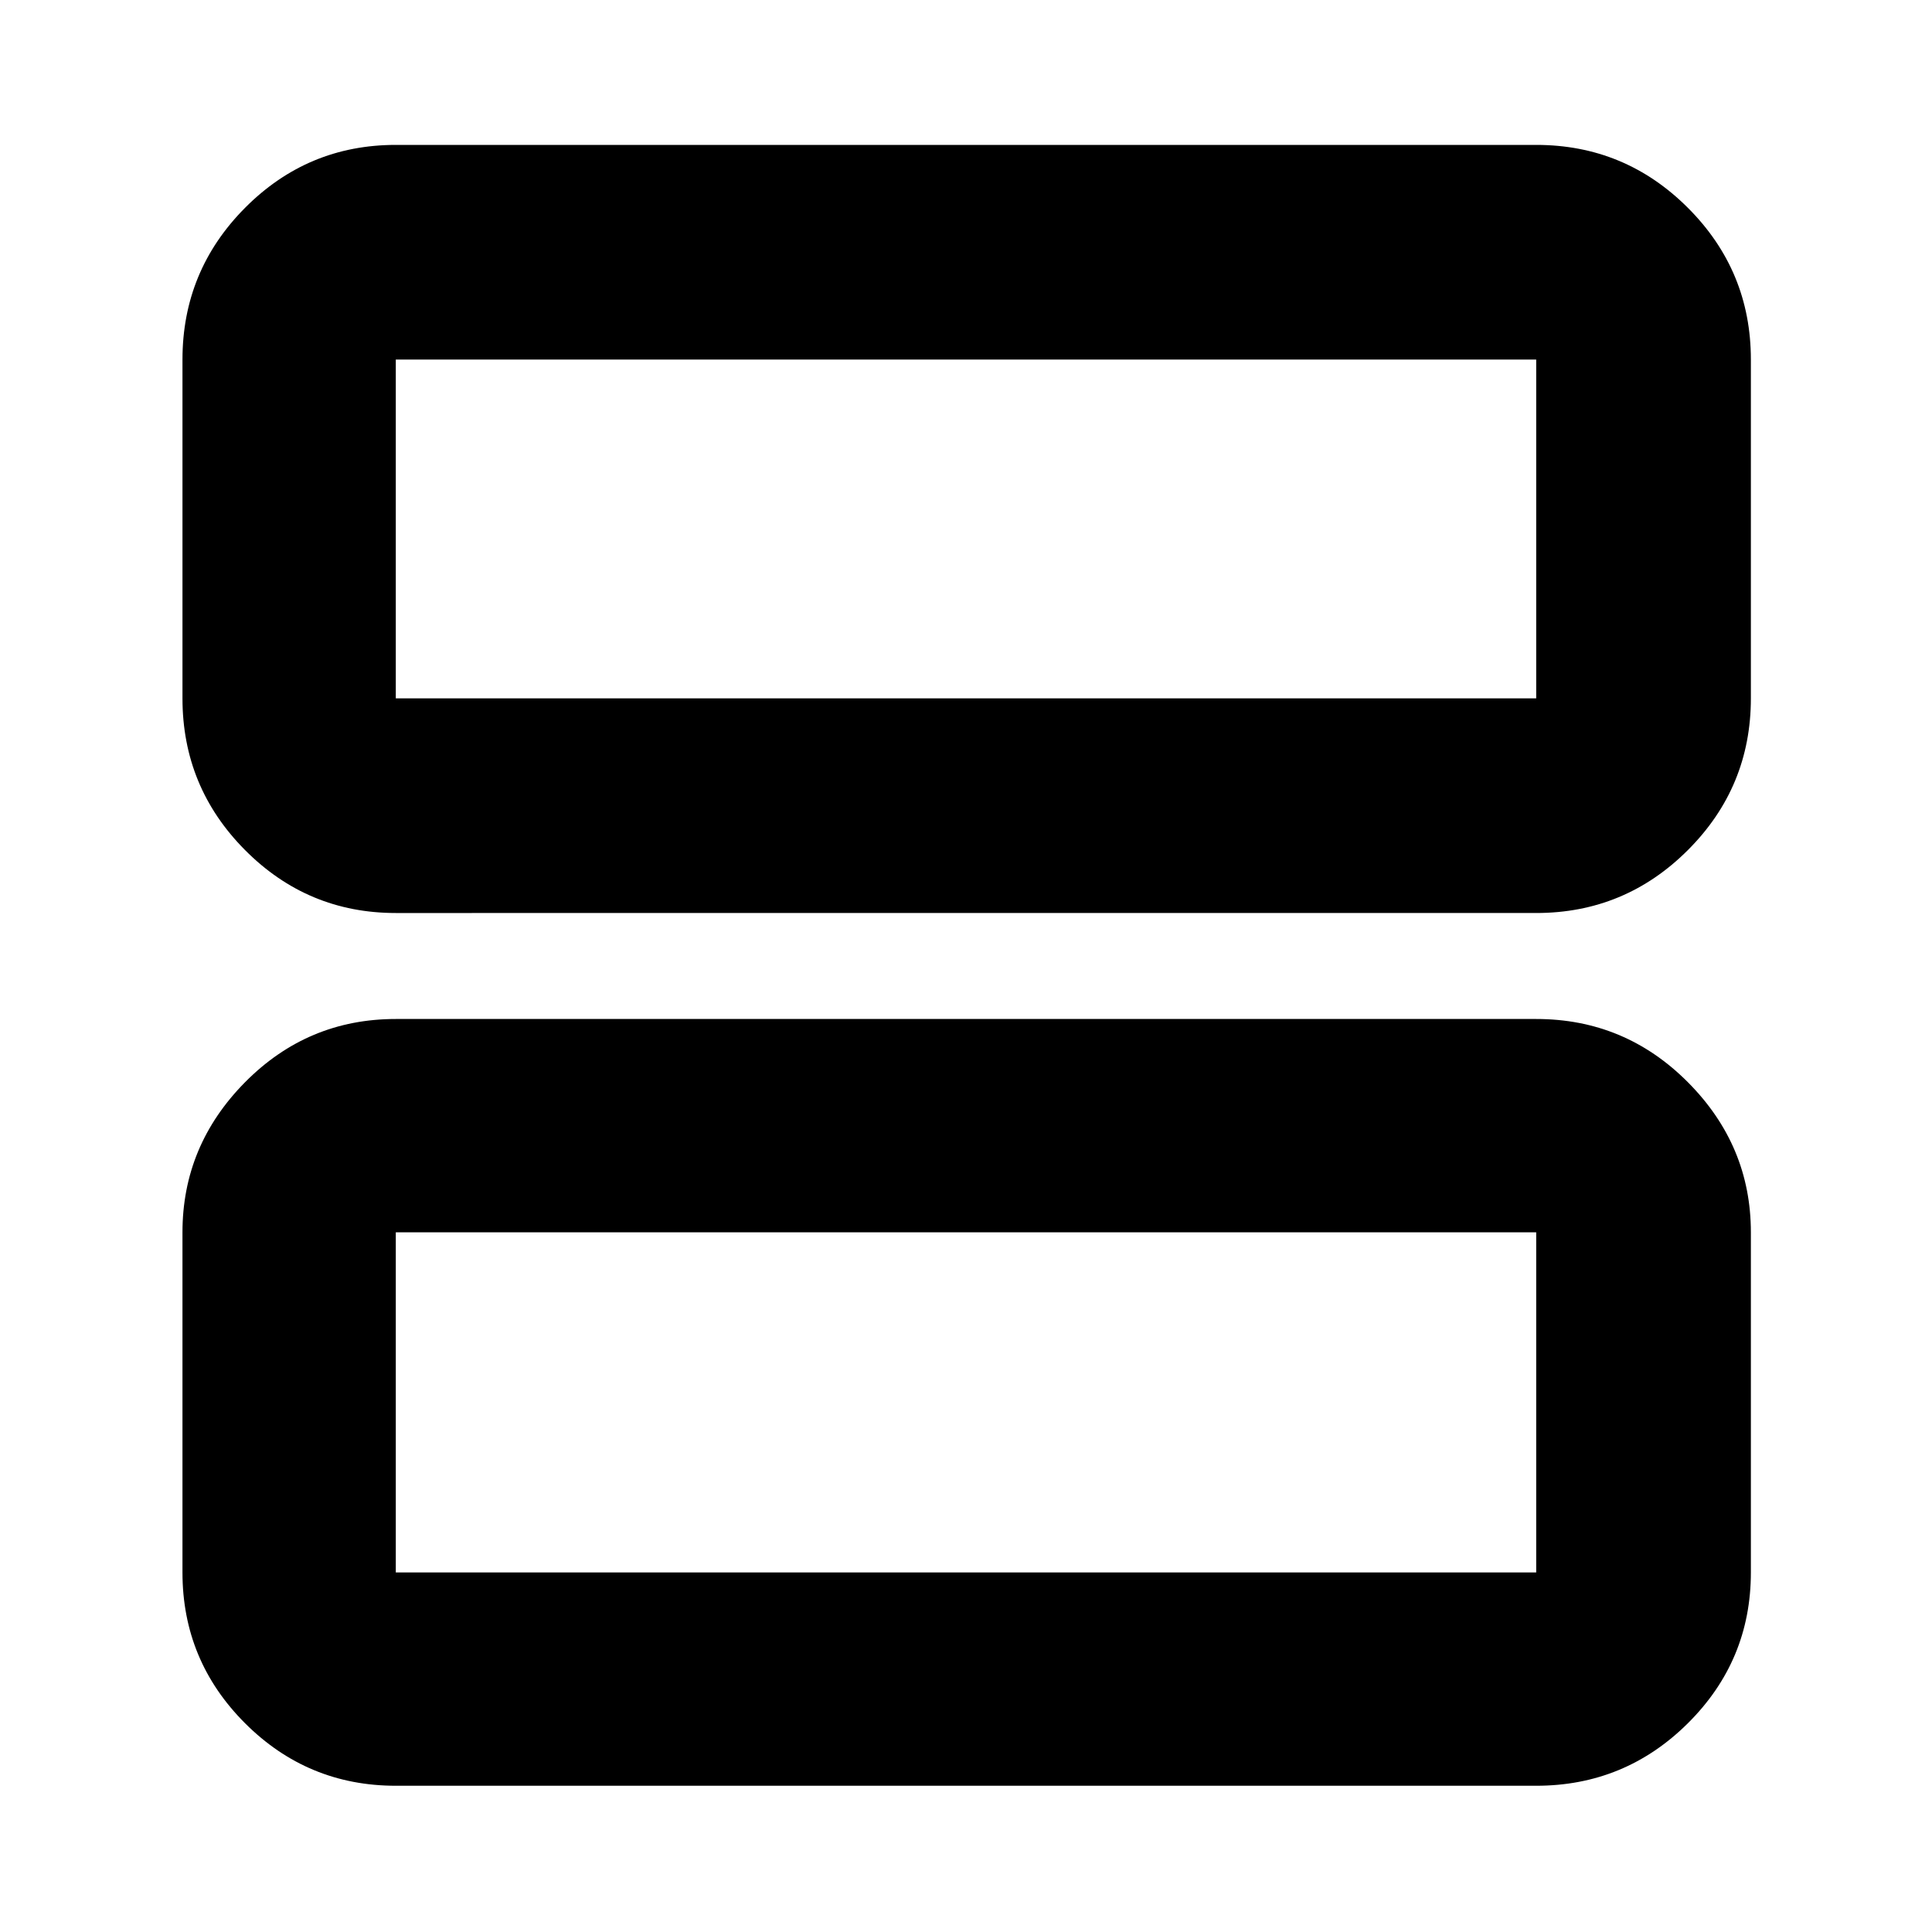 <svg xmlns="http://www.w3.org/2000/svg" height="40" viewBox="0 -960 960 960" width="40"><path d="M196.67-506.33q-43.83 0-74.92-31.29Q90.67-568.9 90.67-613v-168.33q0-44.1 31.08-75.39Q152.84-888 196.67-888h566.66q44.1 0 75.39 31.28Q870-825.43 870-781.33V-613q0 44.1-31.28 75.38-31.29 31.29-75.39 31.29H196.67Zm0-106.67h566.66v-168.33H196.67V-613Zm0 540.33q-43.83 0-74.92-31.08-31.08-31.09-31.08-74.92v-169q0-43.12 31.08-74.56 31.09-31.44 74.92-31.44h566.66q44.1 0 75.39 31.44Q870-390.79 870-347.67v169q0 43.83-31.28 74.92-31.29 31.08-75.39 31.08H196.67Zm0-106h566.66v-169H196.67v169Zm0-602.66V-613v-168.33Zm0 433.66v169-169Z"/></svg>